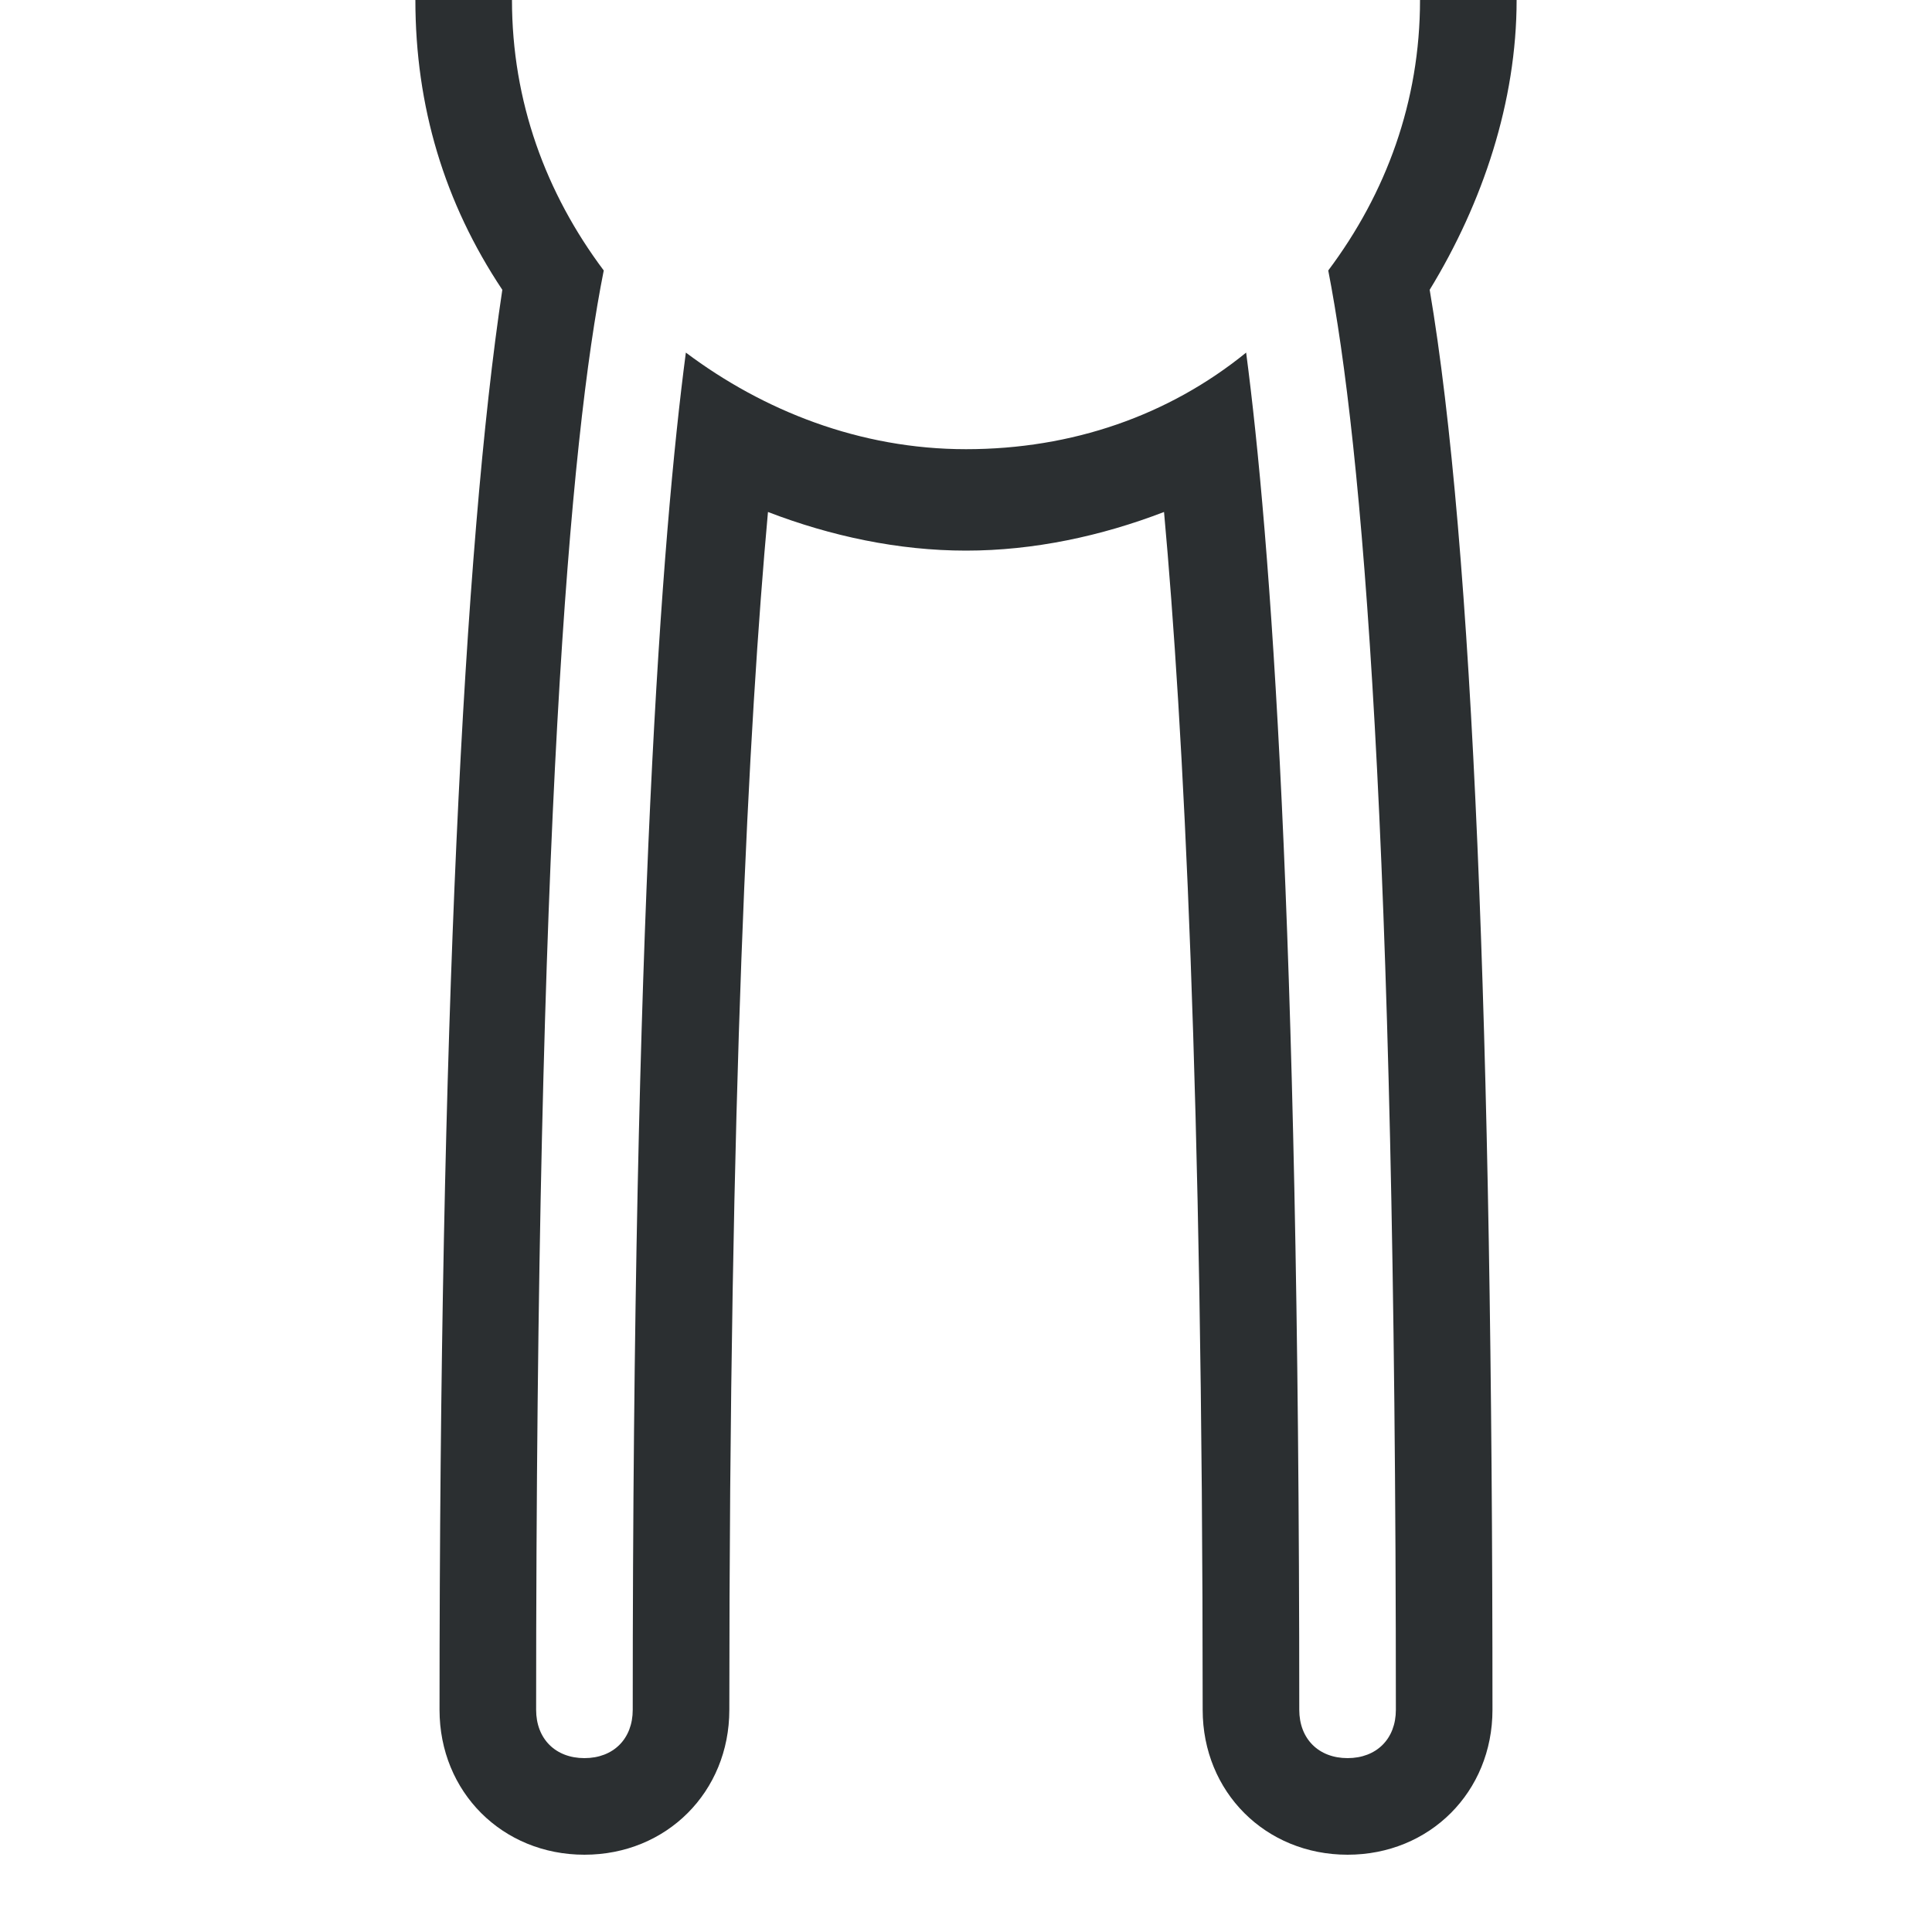 <?xml version="1.0" encoding="utf-8"?>
<!-- Generator: Adobe Illustrator 18.1.1, SVG Export Plug-In . SVG Version: 6.00 Build 0)  -->
<!DOCTYPE svg PUBLIC "-//W3C//DTD SVG 1.1//EN" "http://www.w3.org/Graphics/SVG/1.1/DTD/svg11.dtd">
<svg version="1.1" id="Layer_1" xmlns="http://www.w3.org/2000/svg" xmlns:xlink="http://www.w3.org/1999/xlink" x="0px" y="0px"
	 viewBox="0 0 40 40" enable-background="new 0 0 40 40" xml:space="preserve">
<path fill="#2B2F31" d="M29.4,0c0,2.1-0.7,4-1.9,5.6c0.7,3.6,1.4,11.6,1.4,29.8c0,0.6-0.4,1-1,1s-1-0.4-1-1
	c0-16.4-0.6-24.3-1.1-28.1c-1.6,1.3-3.6,2-5.8,2s-4.2-0.8-5.8-2c-0.5,3.8-1.1,11.7-1.1,28.1c0,0.6-0.4,1-1,1c-0.6,0-1-0.4-1-1
	c0-18.2,0.7-26.3,1.4-29.8C11.3,4,10.6,2.1,10.6,0h-2c0,2.2,0.6,4.2,1.8,6c-0.8,5.3-1.3,15.4-1.3,29.4c0,1.7,1.3,3,3,3s3-1.3,3-3
	c0-12.8,0.4-20.4,0.8-24.8c1.3,0.5,2.7,0.8,4.1,0.8s2.8-0.3,4.1-0.8c0.4,4.4,0.8,12,0.8,24.8c0,1.7,1.3,3,3,3s3-1.3,3-3
	c0-13.9-0.4-24.1-1.3-29.4c1.1-1.8,1.8-3.9,1.8-6H29.4z"/>
</svg>
